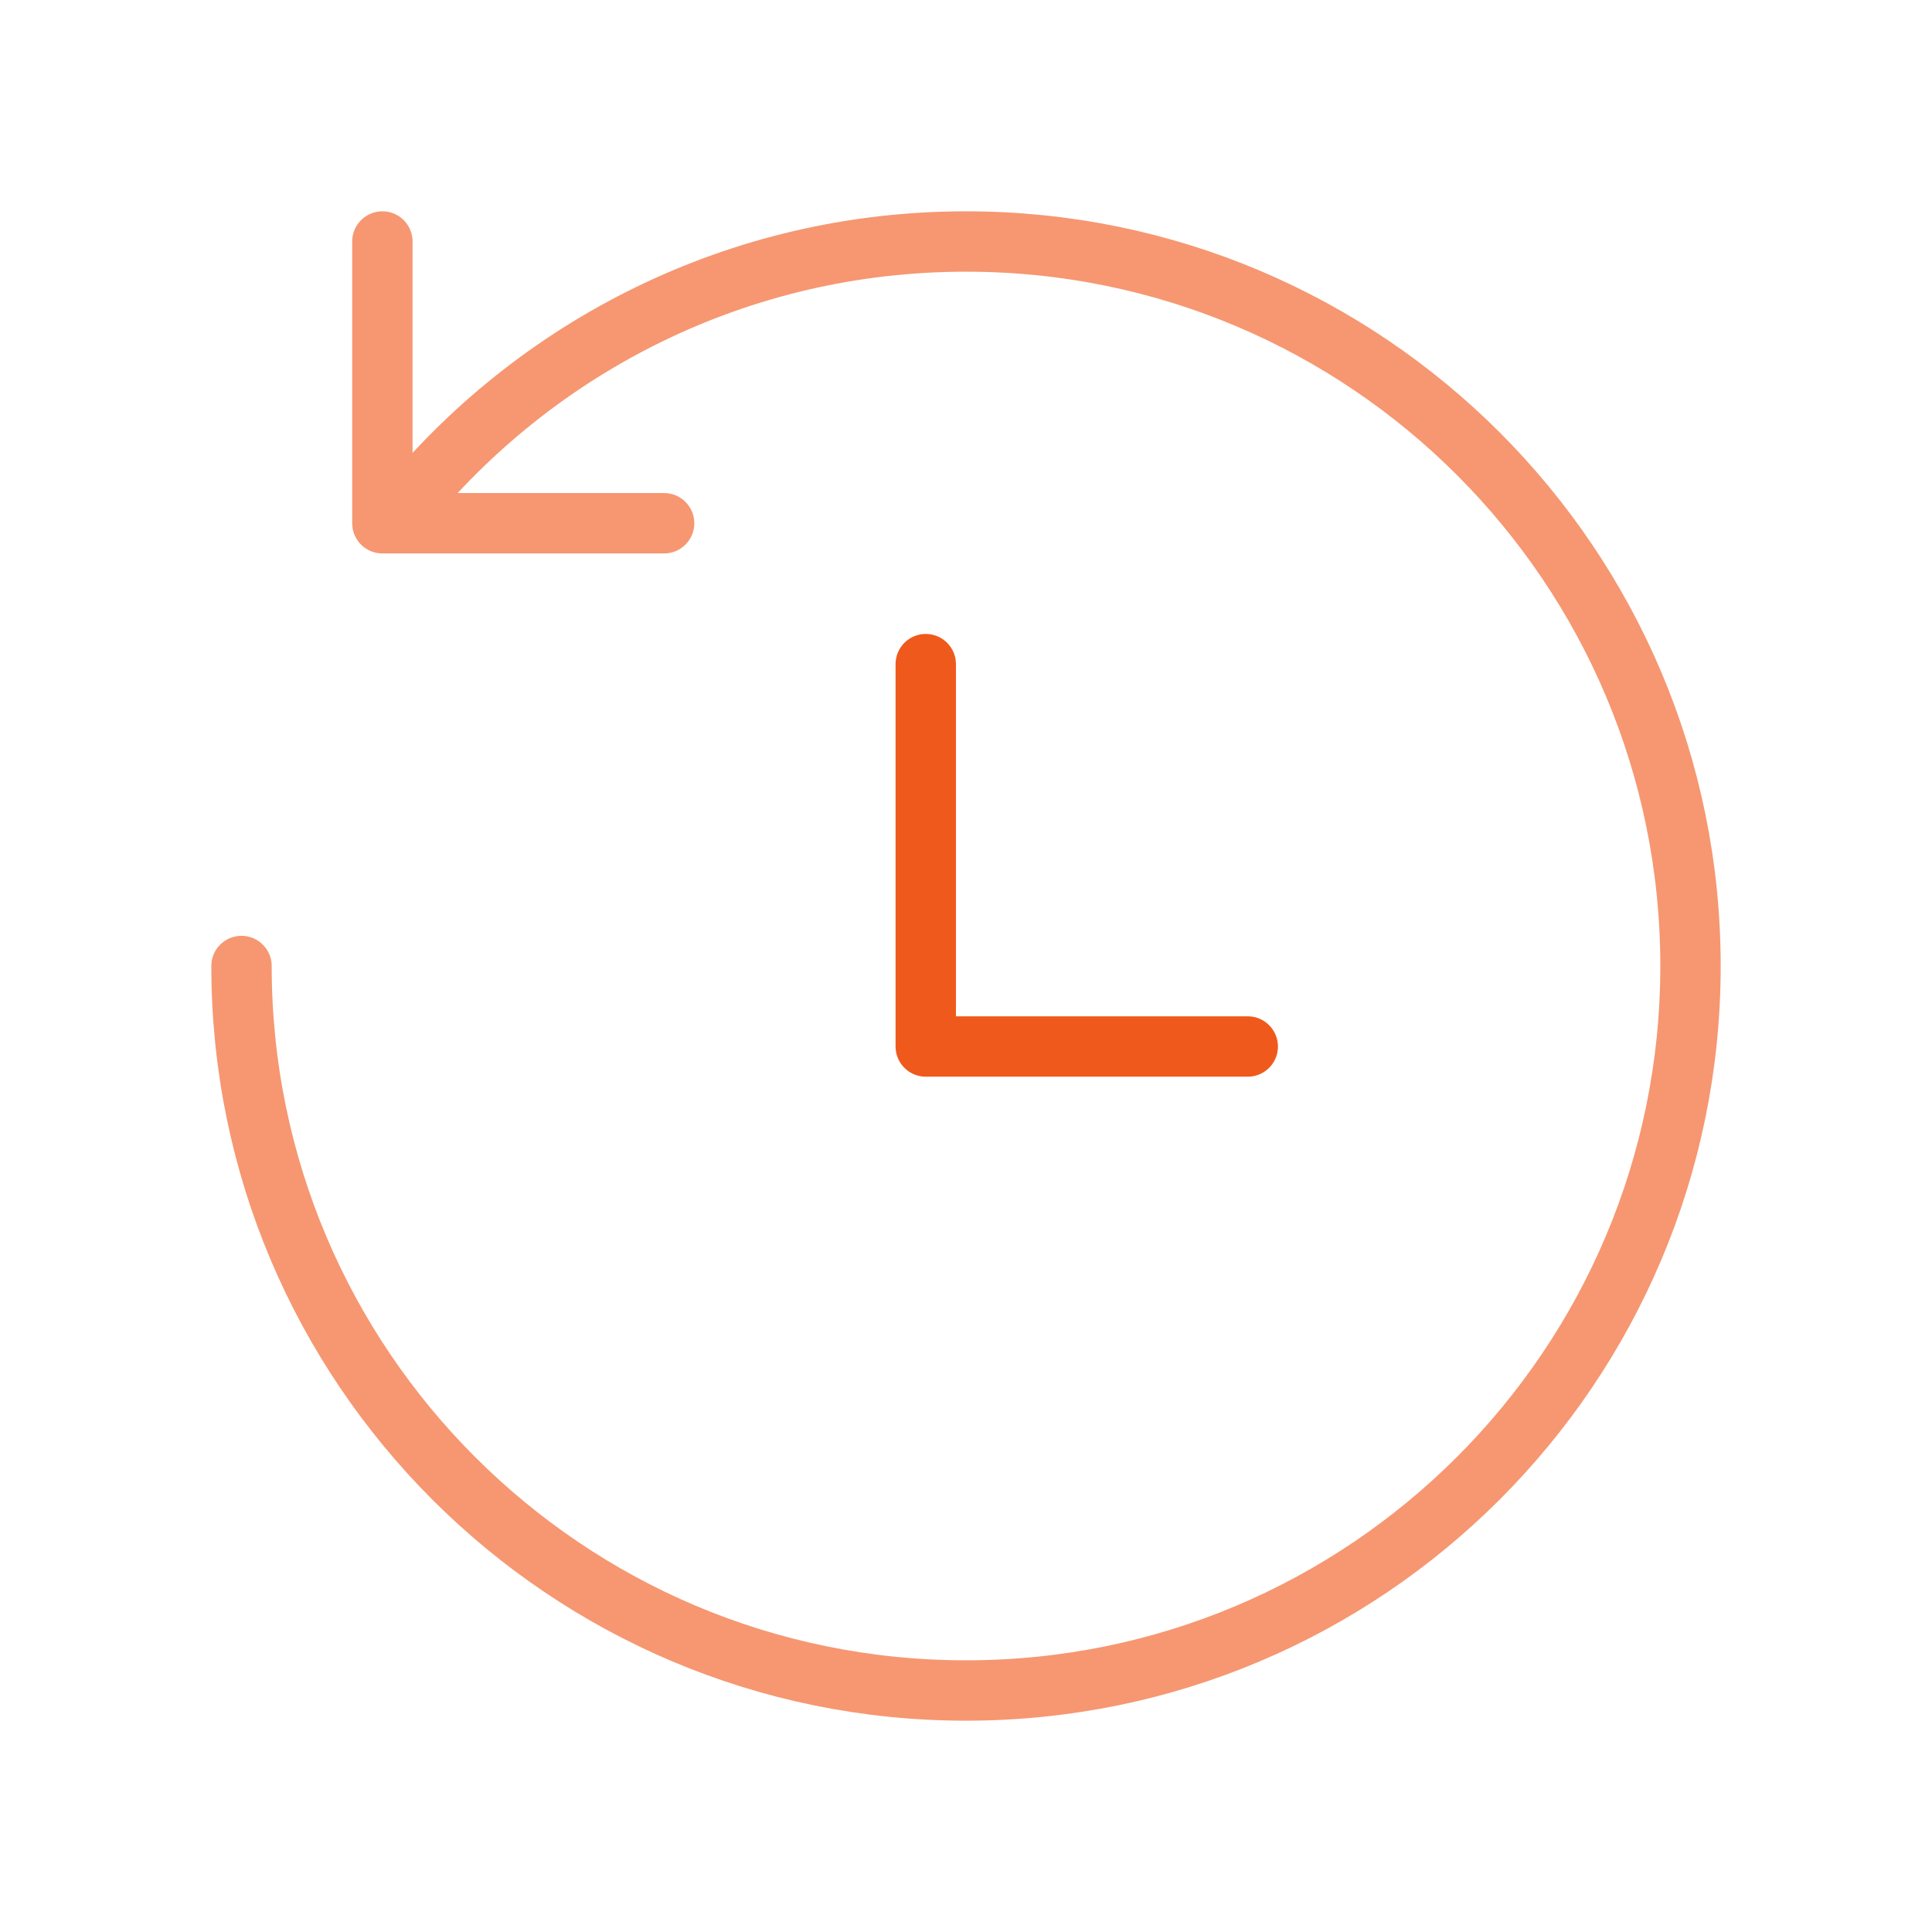 <svg width="48" height="48" viewBox="0 0 48 48" fill="none" xmlns="http://www.w3.org/2000/svg">
<path d="M6 24C6 33.941 14.059 42 24 42C33.941 42 42 33.941 42 24C42 14.059 33.941 6 24 6C18.346 6 13.3 8.607 10 12.685" stroke="#F69771" stroke-width="1.5" stroke-linecap="round" stroke-linejoin="round"/>
<path d="M23 16.5V26H31" stroke="#F0591C" stroke-width="1.5" stroke-linecap="round" stroke-linejoin="round"/>
<path d="M9.5 6V13H16.5" stroke="#F69771" stroke-width="1.5" stroke-linecap="round" stroke-linejoin="round"/>
</svg>
